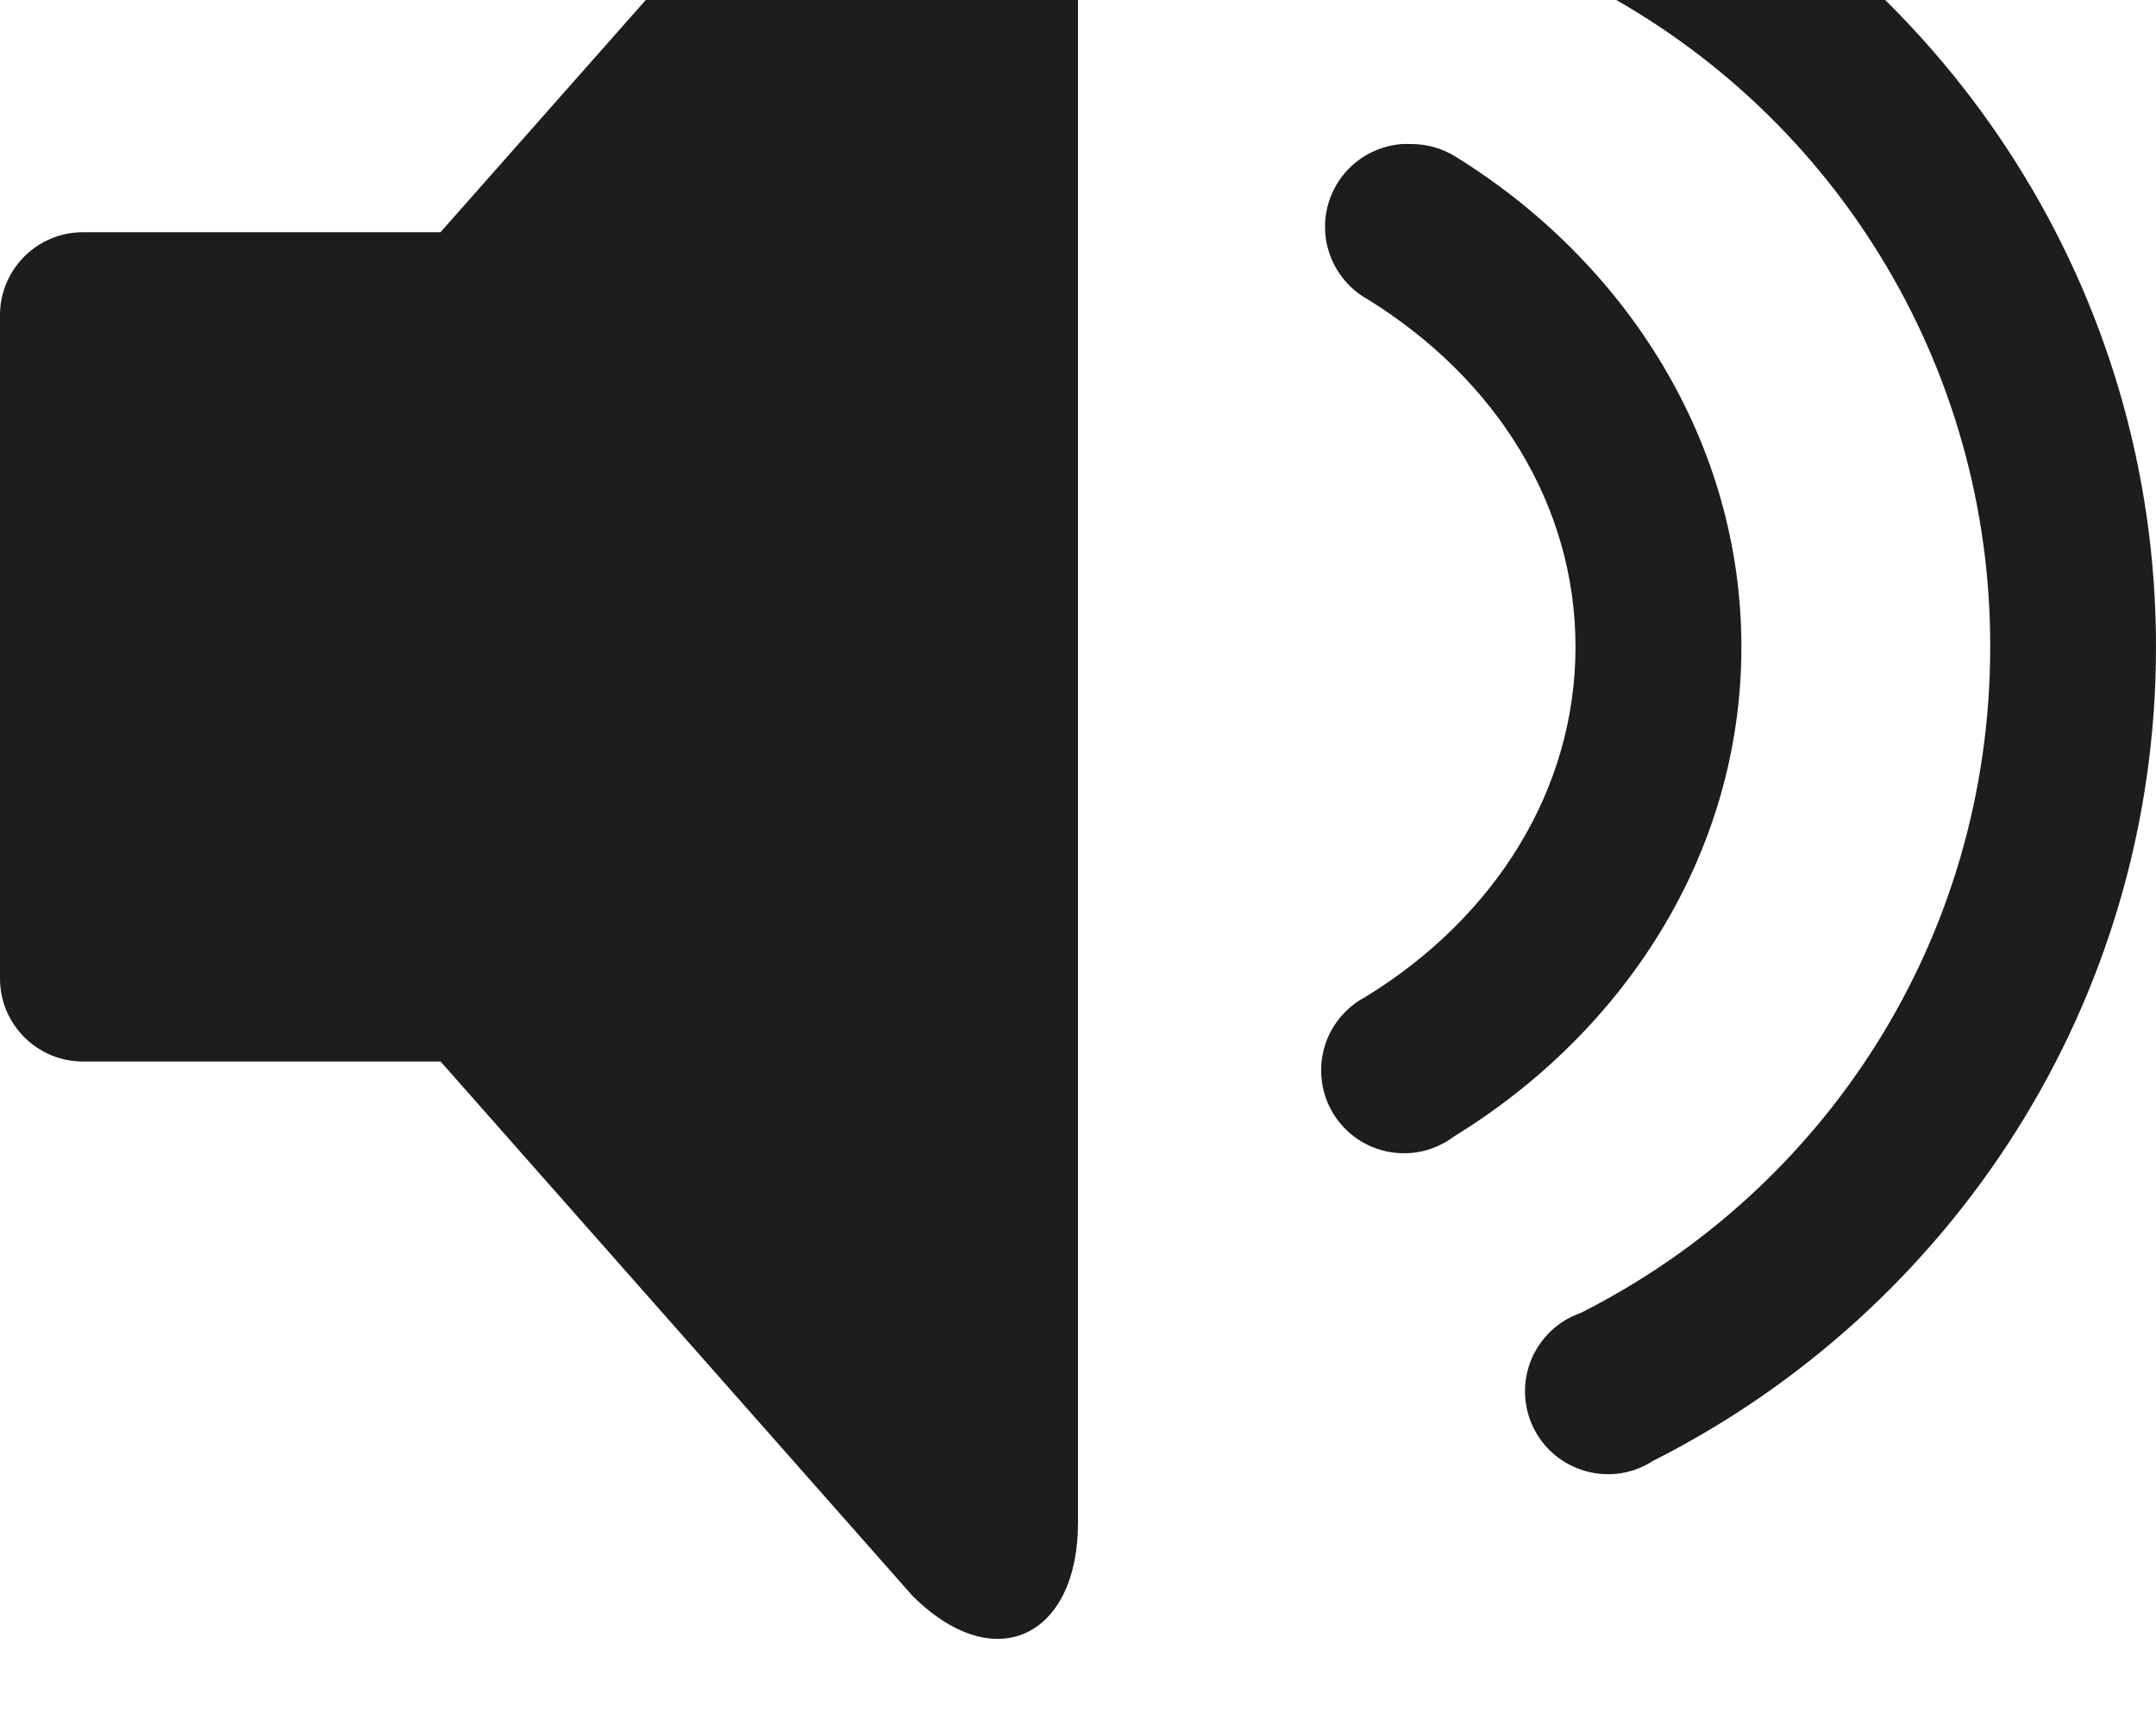 <svg width="20" height="16" viewBox="0 0 20 16" fill="none" xmlns="http://www.w3.org/2000/svg">
<path d="M9.255 -3.182C9.008 -3.181 8.735 -3.071 8.485 -2.822L4.086 2.154H0.769C0.345 2.154 0 2.499 0 2.923V9.077C0 9.501 0.345 9.846 0.769 9.846H4.087L8.462 14.799C9.231 15.568 10 15.174 10 14.126V-2.246C10 -2.854 9.667 -3.186 9.255 -3.184V-3.182ZM14.832 -1.644C14.668 -1.615 14.518 -1.534 14.404 -1.413C14.29 -1.293 14.218 -1.138 14.2 -0.973C14.181 -0.808 14.216 -0.642 14.299 -0.498C14.383 -0.355 14.511 -0.242 14.664 -0.177C15.808 0.398 16.77 1.28 17.441 2.372C18.112 3.463 18.465 4.719 18.462 6C18.462 8.711 16.923 11.039 14.663 12.178C14.56 12.214 14.466 12.271 14.387 12.346C14.308 12.421 14.246 12.511 14.204 12.612C14.163 12.713 14.143 12.821 14.147 12.93C14.151 13.039 14.177 13.146 14.225 13.243C14.273 13.341 14.342 13.428 14.425 13.497C14.509 13.566 14.607 13.617 14.712 13.646C14.817 13.675 14.927 13.681 15.035 13.665C15.142 13.648 15.245 13.608 15.336 13.549C18.1 12.154 20 9.299 20 6C20 2.702 18.099 -0.154 15.336 -1.548C15.204 -1.622 15.054 -1.655 14.904 -1.644C14.88 -1.645 14.856 -1.645 14.832 -1.644ZM13.005 1.336C12.839 1.349 12.682 1.414 12.556 1.523C12.431 1.632 12.344 1.778 12.309 1.941C12.274 2.103 12.292 2.272 12.361 2.423C12.431 2.575 12.546 2.699 12.692 2.779C13.879 3.516 14.615 4.685 14.615 6C14.615 7.325 13.868 8.509 12.668 9.246C12.574 9.295 12.491 9.363 12.425 9.446C12.358 9.529 12.309 9.624 12.282 9.727C12.254 9.829 12.248 9.937 12.264 10.042C12.279 10.147 12.317 10.248 12.373 10.338C12.43 10.427 12.505 10.505 12.592 10.564C12.68 10.624 12.78 10.665 12.884 10.684C12.989 10.703 13.096 10.701 13.2 10.677C13.303 10.652 13.4 10.607 13.485 10.543C15.078 9.566 16.154 7.905 16.154 6C16.154 4.107 15.087 2.436 13.509 1.457C13.38 1.375 13.23 1.333 13.077 1.336C13.053 1.335 13.029 1.335 13.005 1.336Z" fill="#1D1D1D"/>
</svg>
